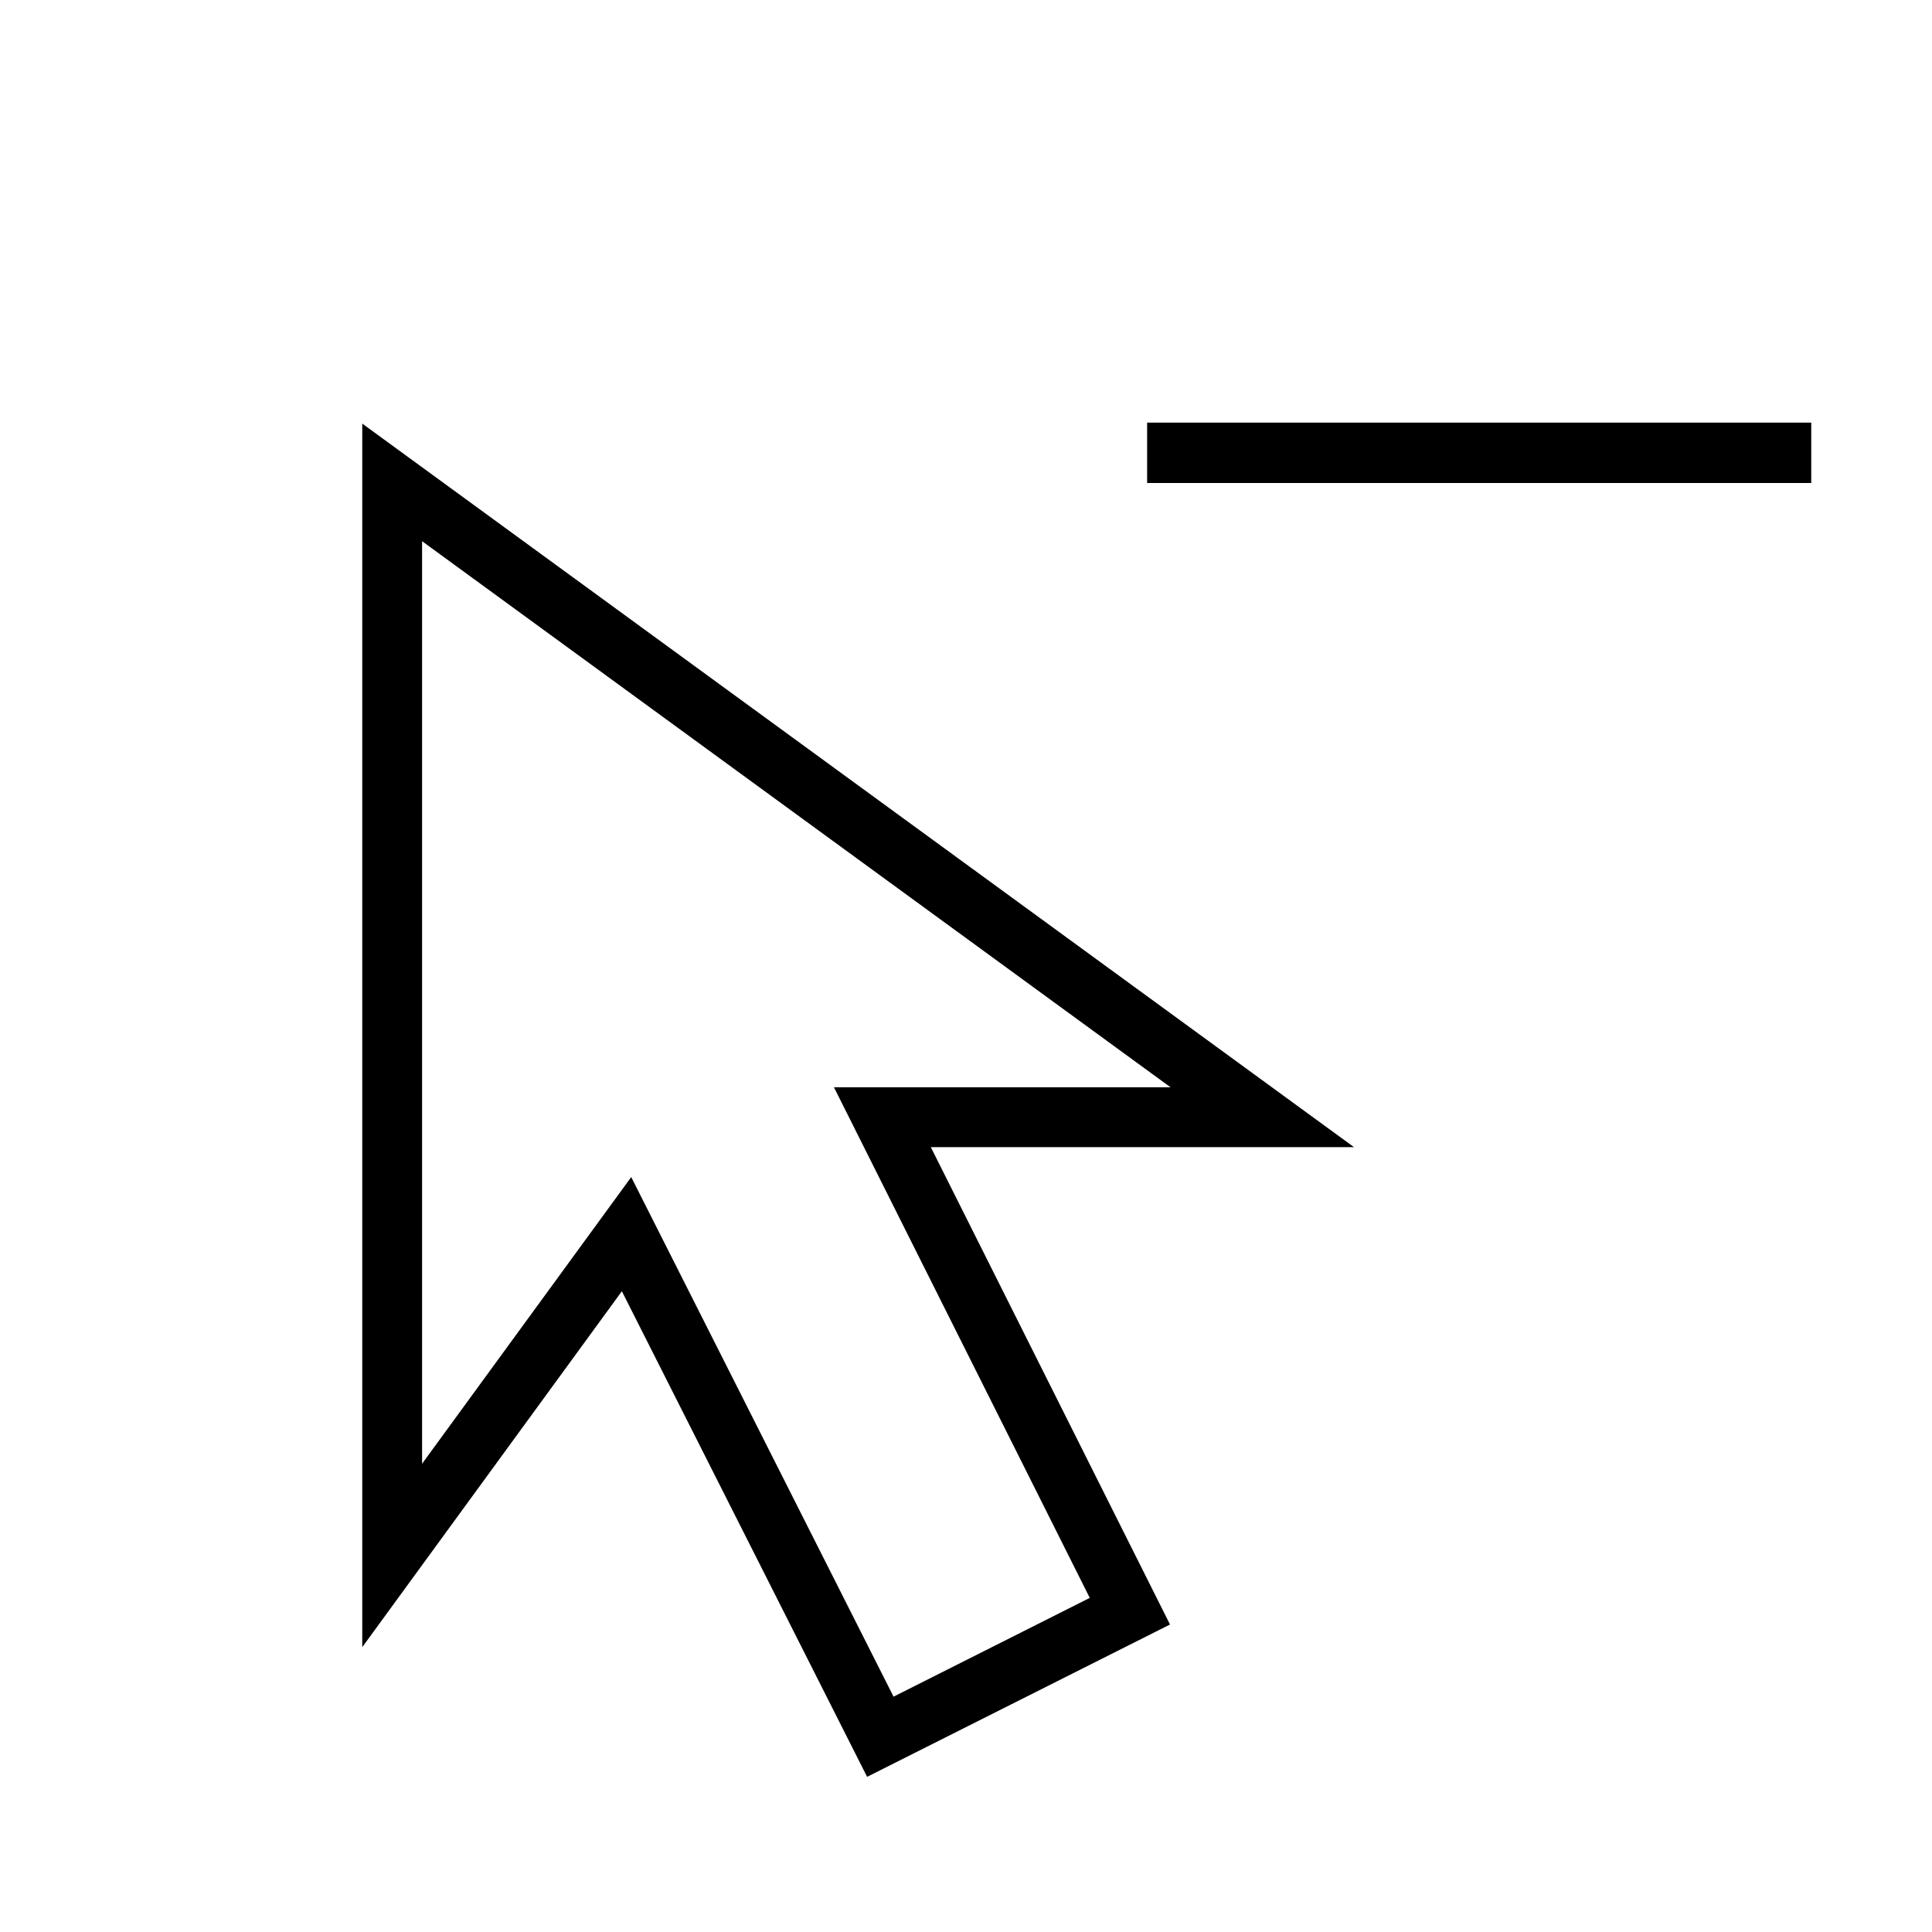 <svg xmlns="http://www.w3.org/2000/svg" viewBox="0 0 32 32"><path d="M6 7.016v20.266l4.3-5.895 4.062 8.043 5.017-2.523L15.417 19h7.009zm12.05 19.45-3.25 1.636-4.345-8.606-3.464 4.748V8.964l12.397 9.045h-5.575zM30 7v1H19V7z"/><path fill="none" d="M0 0h32v32H0z"/></svg>